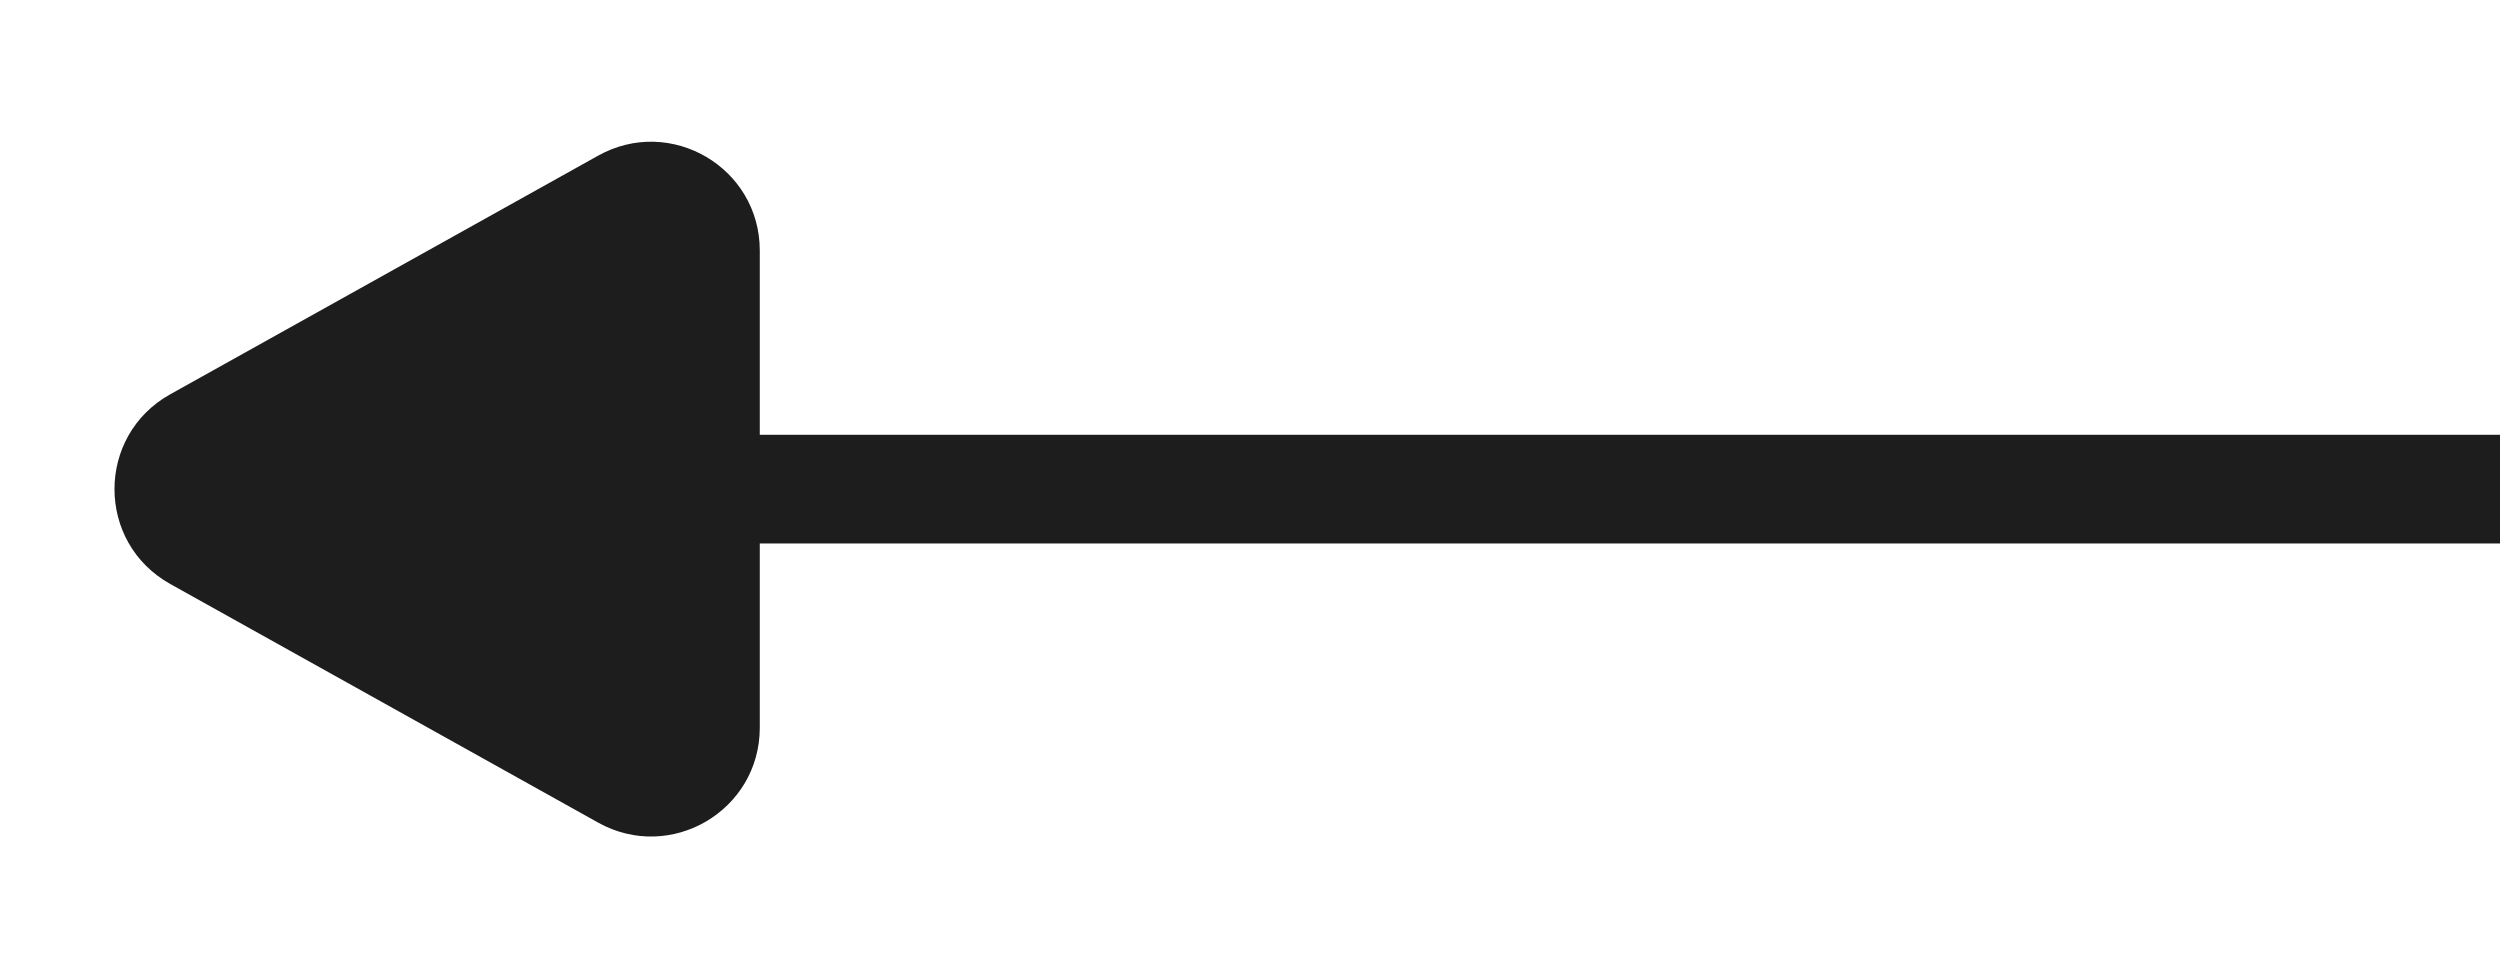 <svg width="23" height="9" viewBox="0 0 23 9" fill="none" xmlns="http://www.w3.org/2000/svg">
<path d="M1.567 5.373C0.882 4.992 0.882 4.008 1.567 3.627L5.503 1.432C6.17 1.06 6.99 1.542 6.99 2.305L6.99 6.695C6.99 7.458 6.17 7.94 5.503 7.568L1.567 5.373Z" fill="#1D1D1D"/>
<line x1="6" y1="4.5" x2="23" y2="4.5" stroke="#1D1D1D"/>
</svg>
